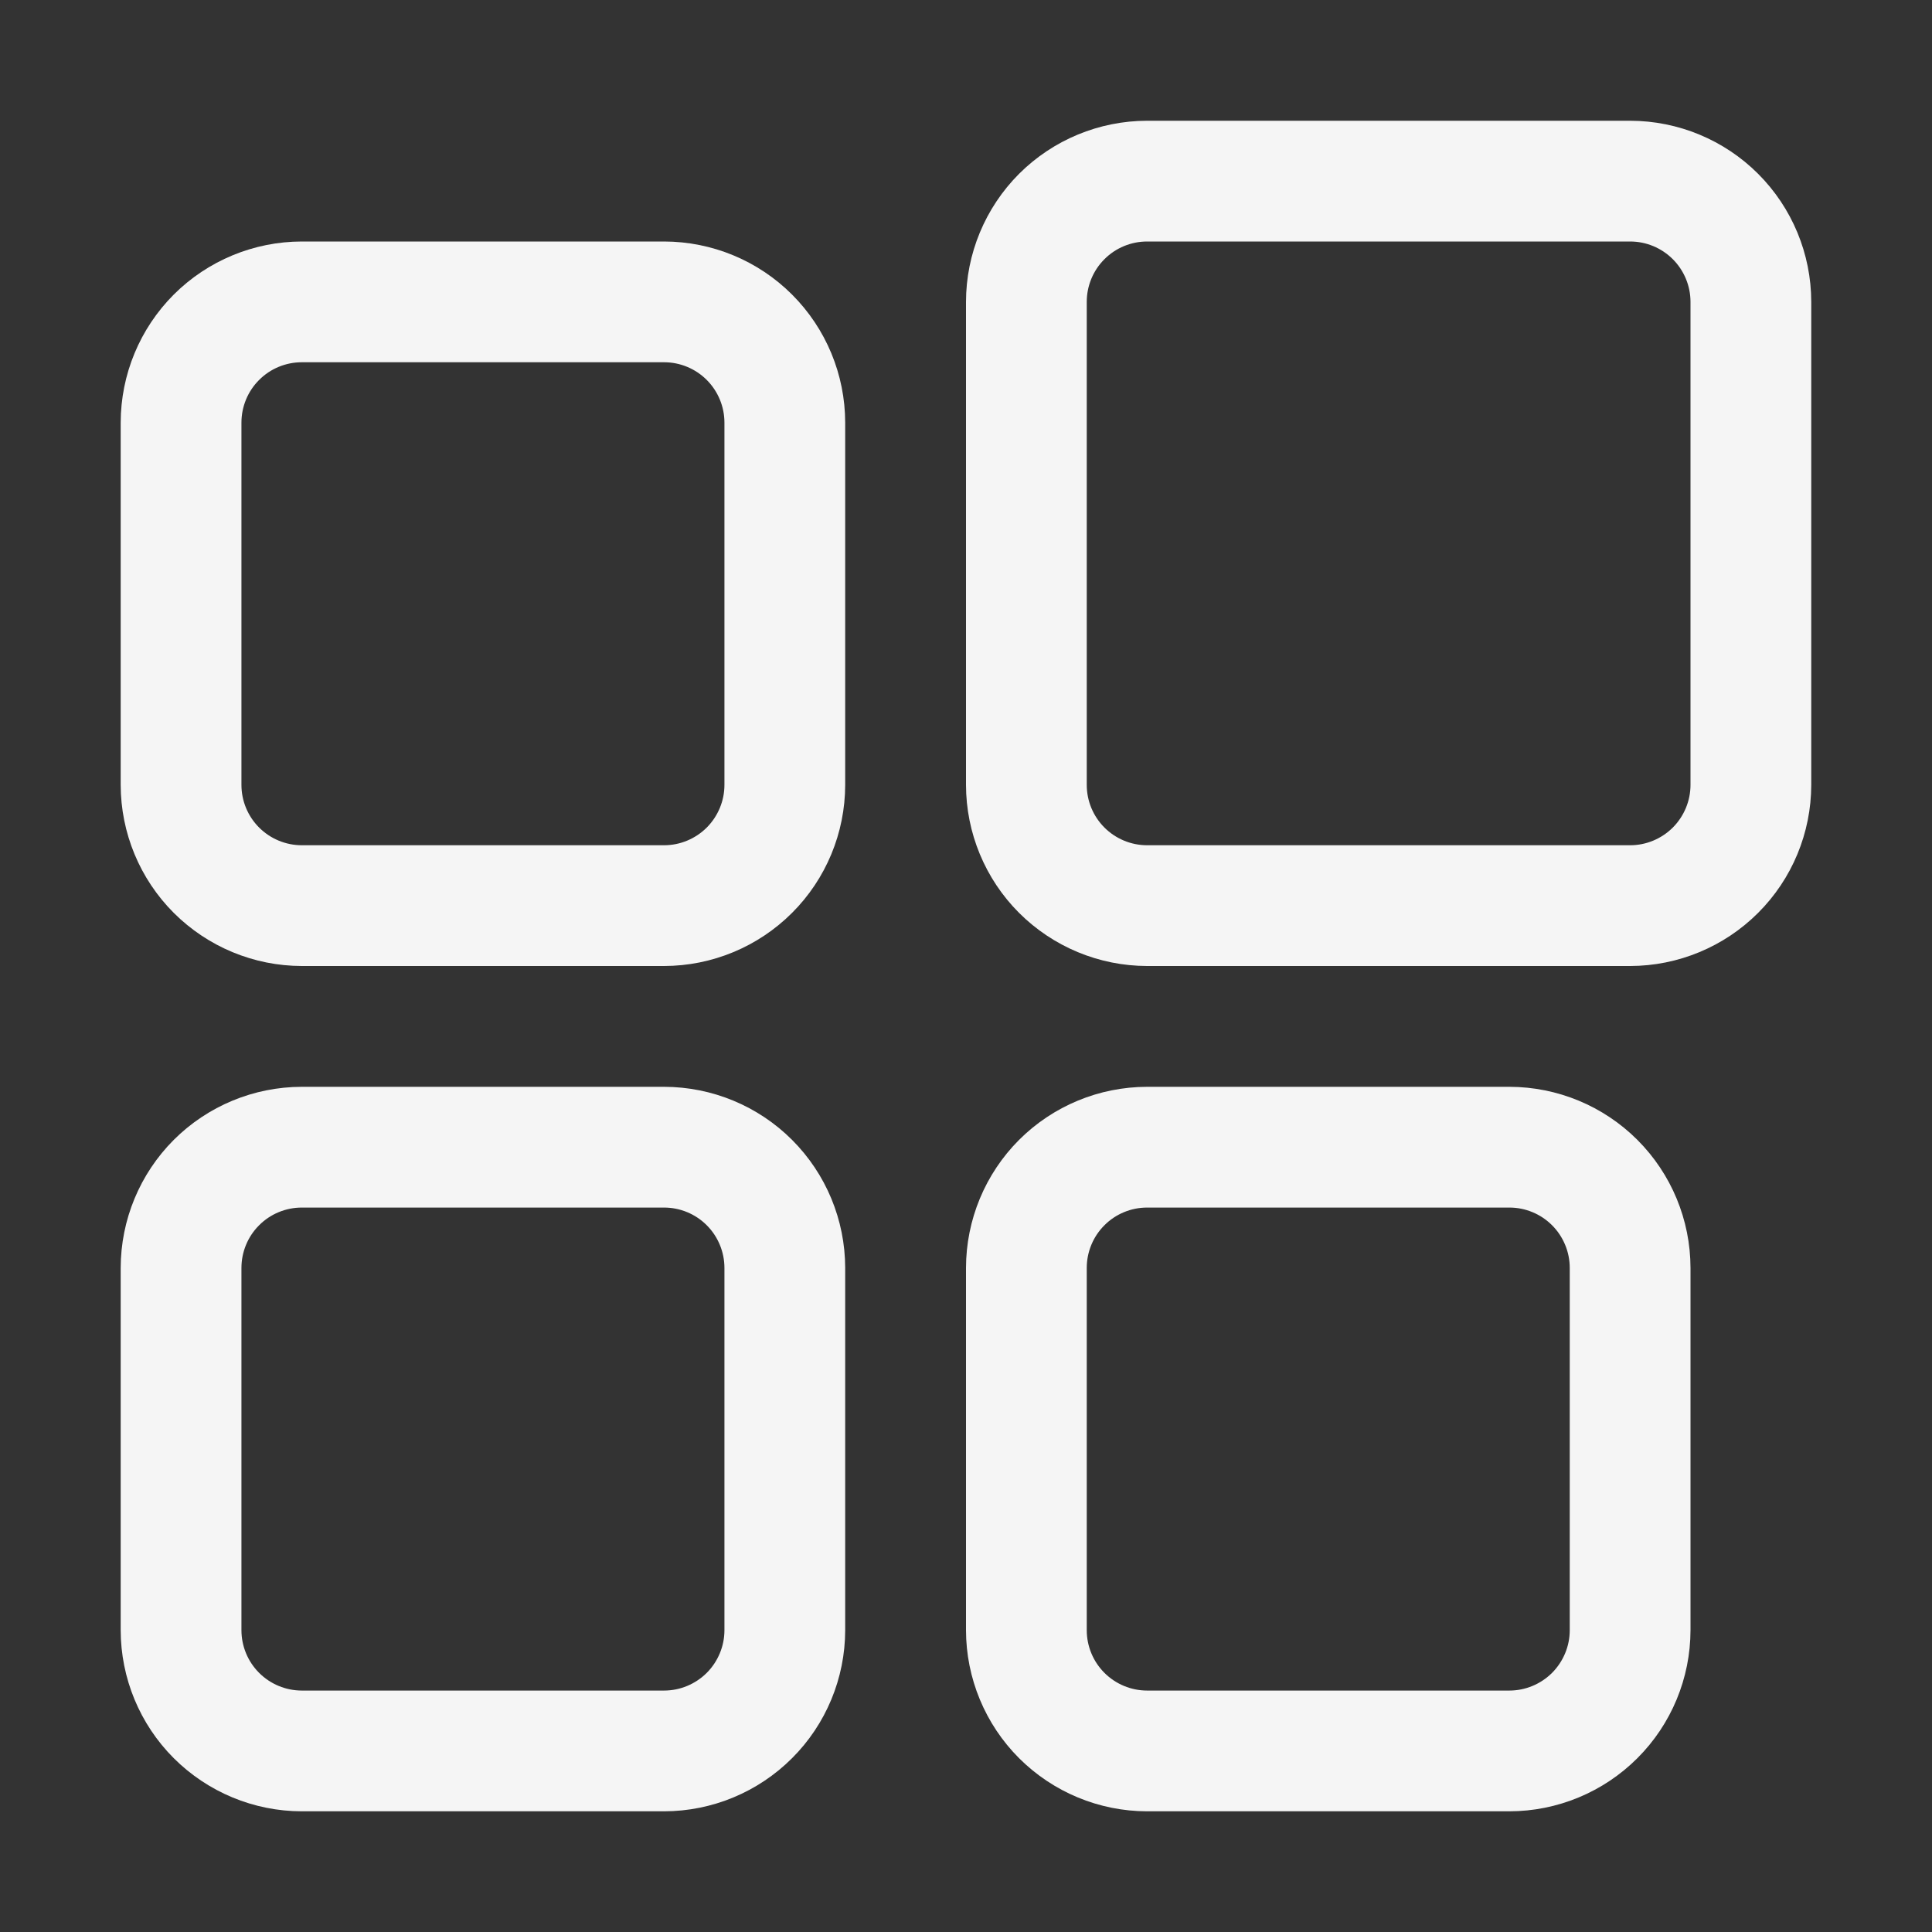 <svg width="32" height="32" viewBox="0 0 32 32" fill="none" xmlns="http://www.w3.org/2000/svg">
<rect x="0" y="0" width="32" height="32" fill="#333333" stroke="none"/>
<path d="M10.999 4H4.999C4.203 4.001 3.441 4.317 2.878 4.879C2.316 5.442 2 6.204 1.999 7V13C2 13.795 2.316 14.558 2.878 15.12C3.441 15.682 4.203 15.999 4.999 16H10.999C11.794 15.999 12.557 15.682 13.119 15.12C13.682 14.558 13.998 13.795 13.999 13V7C13.998 6.204 13.682 5.442 13.119 4.879C12.557 4.317 11.794 4.001 10.999 4ZM11.999 13C11.999 13.265 11.893 13.519 11.706 13.707C11.518 13.894 11.264 14 10.999 14H4.999C4.734 14 4.479 13.894 4.292 13.707C4.104 13.519 3.999 13.265 3.999 13V7C3.999 6.735 4.104 6.48 4.292 6.293C4.479 6.105 4.734 6 4.999 6H10.999C11.264 6 11.518 6.105 11.706 6.293C11.893 6.48 11.999 6.735 11.999 7V13Z" fill="white" fill-opacity="0.95"/>
<path d="M10.999 18.001H4.999C4.203 18.002 3.441 18.318 2.878 18.88C2.316 19.443 2 20.205 1.999 21.001V27.001C2 27.796 2.316 28.559 2.878 29.121C3.441 29.683 4.203 30 4.999 30.001H10.999C11.794 30 12.557 29.683 13.119 29.121C13.682 28.559 13.998 27.796 13.999 27.001V21.001C13.998 20.205 13.682 19.443 13.119 18.88C12.557 18.318 11.794 18.002 10.999 18.001ZM11.999 27.001C11.999 27.266 11.893 27.52 11.706 27.708C11.518 27.895 11.264 28.001 10.999 28.001H4.999C4.734 28.001 4.479 27.895 4.292 27.708C4.104 27.52 3.999 27.266 3.999 27.001V21.001C3.999 20.736 4.104 20.481 4.292 20.294C4.479 20.106 4.734 20.001 4.999 20.001H10.999C11.264 20.001 11.518 20.106 11.706 20.294C11.893 20.481 11.999 20.736 11.999 21.001V27.001Z" fill="white" fill-opacity="0.95"/>
<path d="M27 2H19C18.204 2.001 17.442 2.317 16.879 2.879C16.317 3.442 16.001 4.204 16 5V13C16.001 13.795 16.317 14.558 16.879 15.12C17.442 15.682 18.204 15.999 19 16H27C27.795 15.999 28.558 15.682 29.12 15.12C29.683 14.558 29.999 13.795 30 13V5C29.999 4.204 29.683 3.442 29.12 2.879C28.558 2.317 27.795 2.001 27 2ZM28 13C28 13.265 27.894 13.519 27.707 13.707C27.519 13.894 27.265 14 27 14H19C18.735 14 18.48 13.894 18.293 13.707C18.105 13.519 18 13.265 18 13V5C18 4.735 18.105 4.48 18.293 4.293C18.48 4.105 18.735 4 19 4H27C27.265 4 27.519 4.105 27.707 4.293C27.894 4.48 28 4.735 28 5V13Z" fill="white" fill-opacity="0.95"/>
<path d="M25 18.001H19C18.204 18.002 17.442 18.318 16.879 18.88C16.317 19.443 16.001 20.205 16 21.001V27.001C16.001 27.796 16.317 28.559 16.879 29.121C17.442 29.683 18.204 30 19 30.001H25C25.795 30 26.558 29.683 27.12 29.121C27.683 28.559 27.999 27.796 28 27.001V21.001C27.999 20.205 27.683 19.443 27.12 18.88C26.558 18.318 25.795 18.002 25 18.001ZM26 27.001C26 27.266 25.894 27.52 25.707 27.708C25.519 27.895 25.265 28.001 25 28.001H19C18.735 28.001 18.48 27.895 18.293 27.708C18.105 27.52 18 27.266 18 27.001V21.001C18 20.736 18.105 20.481 18.293 20.294C18.48 20.106 18.735 20.001 19 20.001H25C25.265 20.001 25.519 20.106 25.707 20.294C25.894 20.481 26 20.736 26 21.001V27.001Z" fill="white" fill-opacity="0.95"/>
</svg>
